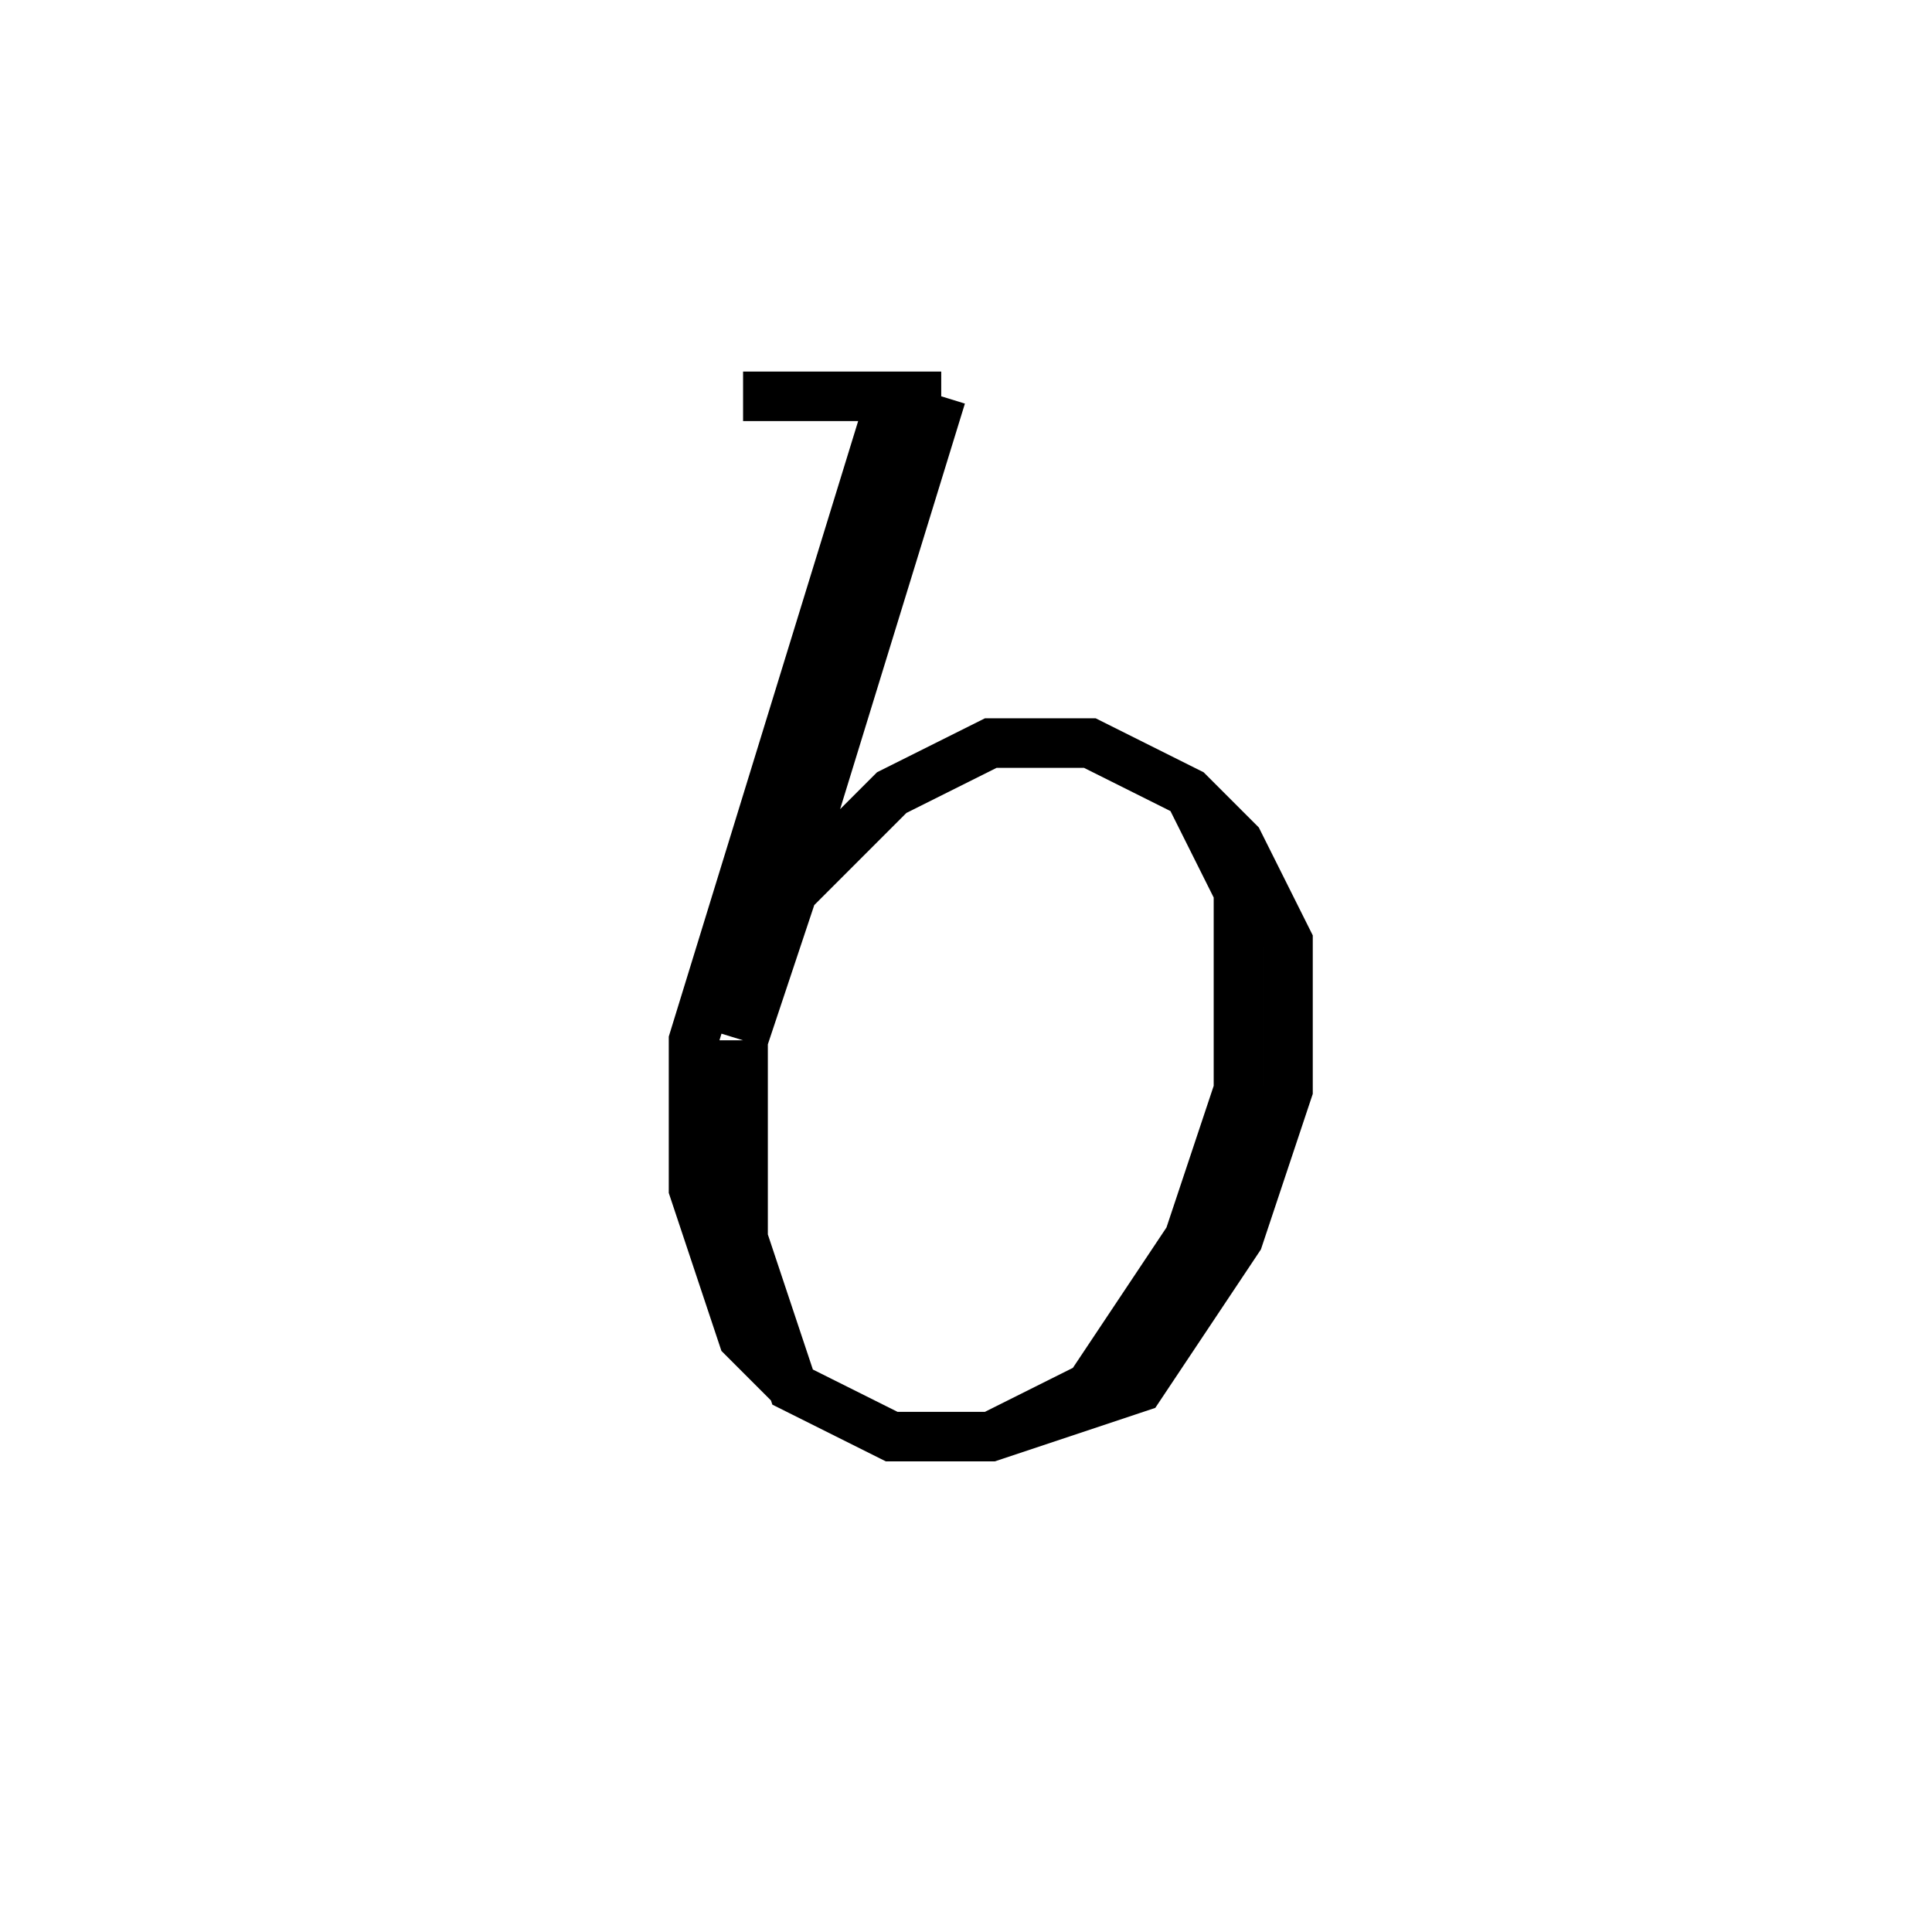 <svg xmlns='http://www.w3.org/2000/svg' 
xmlns:xlink='http://www.w3.org/1999/xlink' 
viewBox = '-20 -20 39 39' >
<path d = '
	M -2, -12
	L -6, 1
	L -6, 4
	L -5, 7
	L -4, 8

	M -1, -12
	L -5, 1

	M -5, 1
	L -4, -2
	L -2, -4
	L 0, -5
	L 2, -5
	L 4, -4
	L 5, -3
	L 6, -1
	L 6, 2
	L 5, 5
	L 3, 8
	L 0, 9
	L -2, 9
	L -4, 8
	L -5, 5
	L -5, 1

	M 4, -4
	L 5, -2
	L 5, 2
	L 4, 5
	L 2, 8
	L 0, 9

	M -5, -12
	L -1, -12

' fill='none' stroke='black' />
</svg>